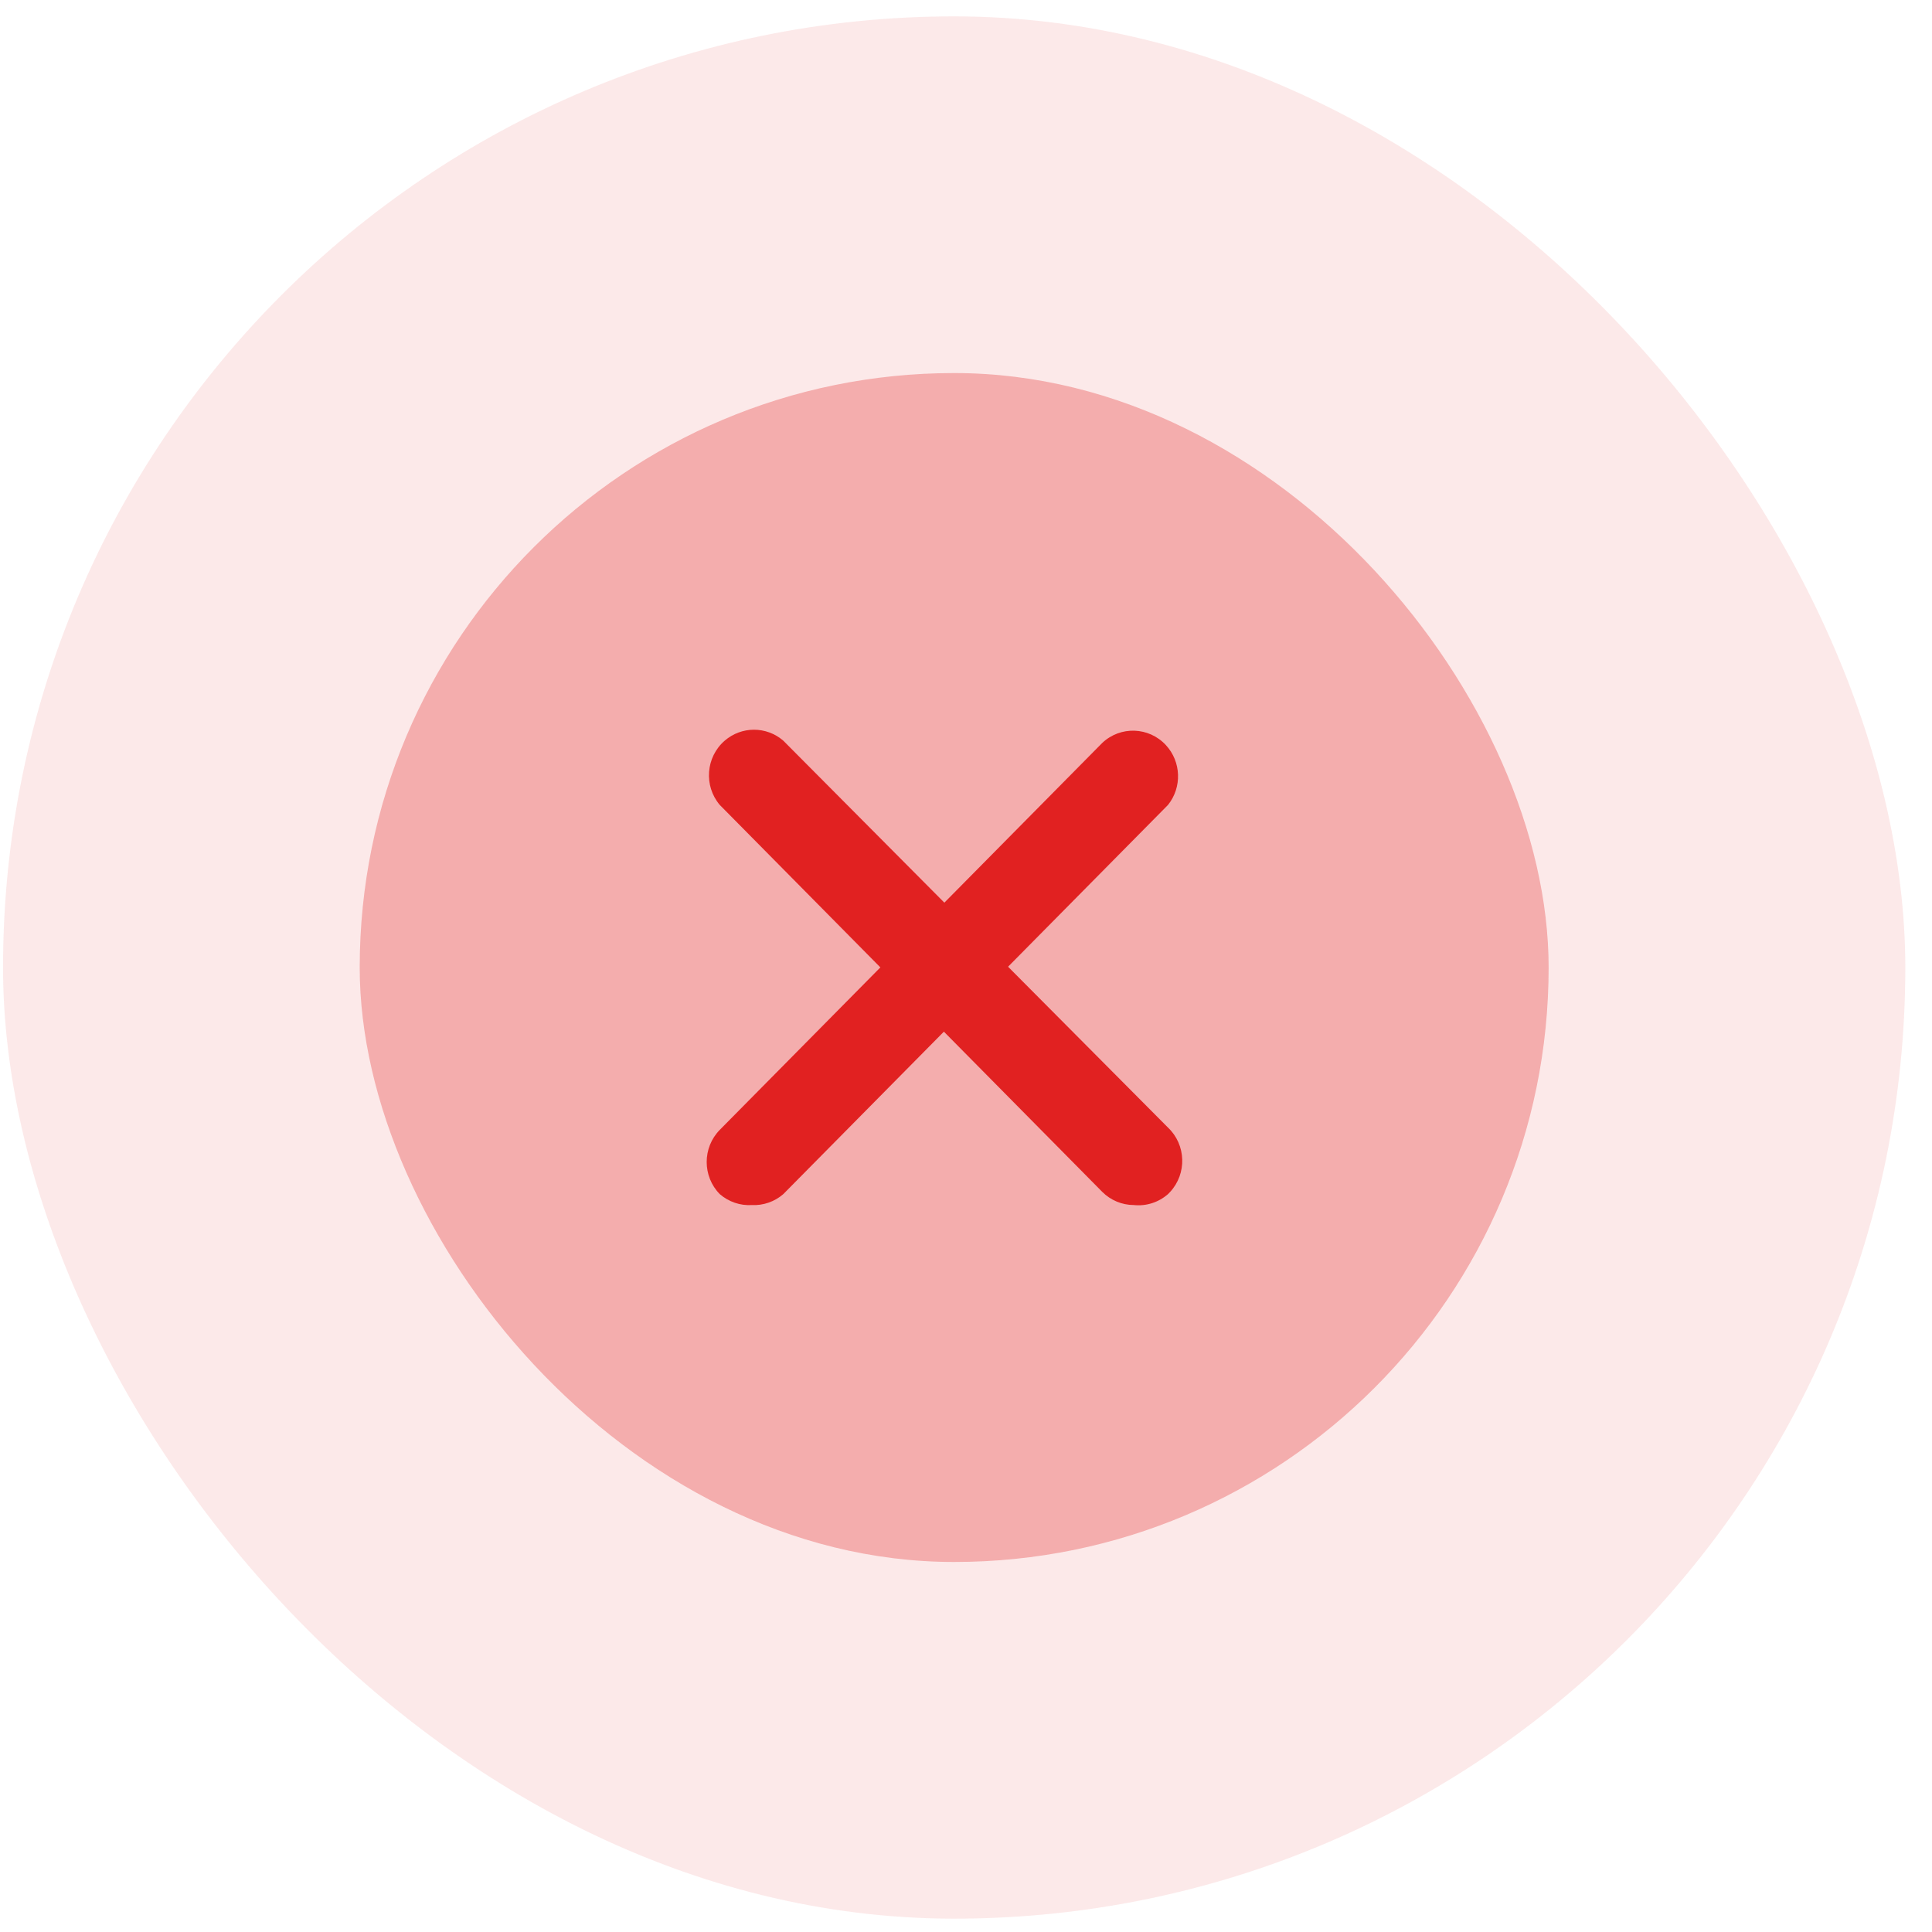 <svg width="65" height="65" viewBox="0 0 65 65" fill="none" xmlns="http://www.w3.org/2000/svg">
<rect opacity="0.1" x="0.102" y="0.551" width="64" height="64" rx="32" fill="#E12121"/>
<rect opacity="0.3" x="12.102" y="12.551" width="40" height="40" rx="20" fill="#E12121"/>
<path d="M25.292 40.543C24.9 40.566 24.514 40.434 24.216 40.175C23.629 39.577 23.629 38.611 24.216 38.013L37.083 24.996C37.694 24.418 38.653 24.45 39.225 25.068C39.742 25.627 39.773 26.487 39.296 27.081L26.353 40.175C26.059 40.43 25.679 40.562 25.292 40.543Z" fill="#E12121"/>
<path d="M38.144 40.542C37.746 40.541 37.365 40.381 37.083 40.098L24.216 27.081C23.672 26.438 23.746 25.47 24.382 24.919C24.949 24.428 25.786 24.428 26.353 24.919L39.296 37.936C39.907 38.515 39.938 39.485 39.366 40.103C39.344 40.128 39.32 40.151 39.296 40.175C38.979 40.453 38.562 40.587 38.144 40.542Z" fill="#E12121"/>
</svg>
